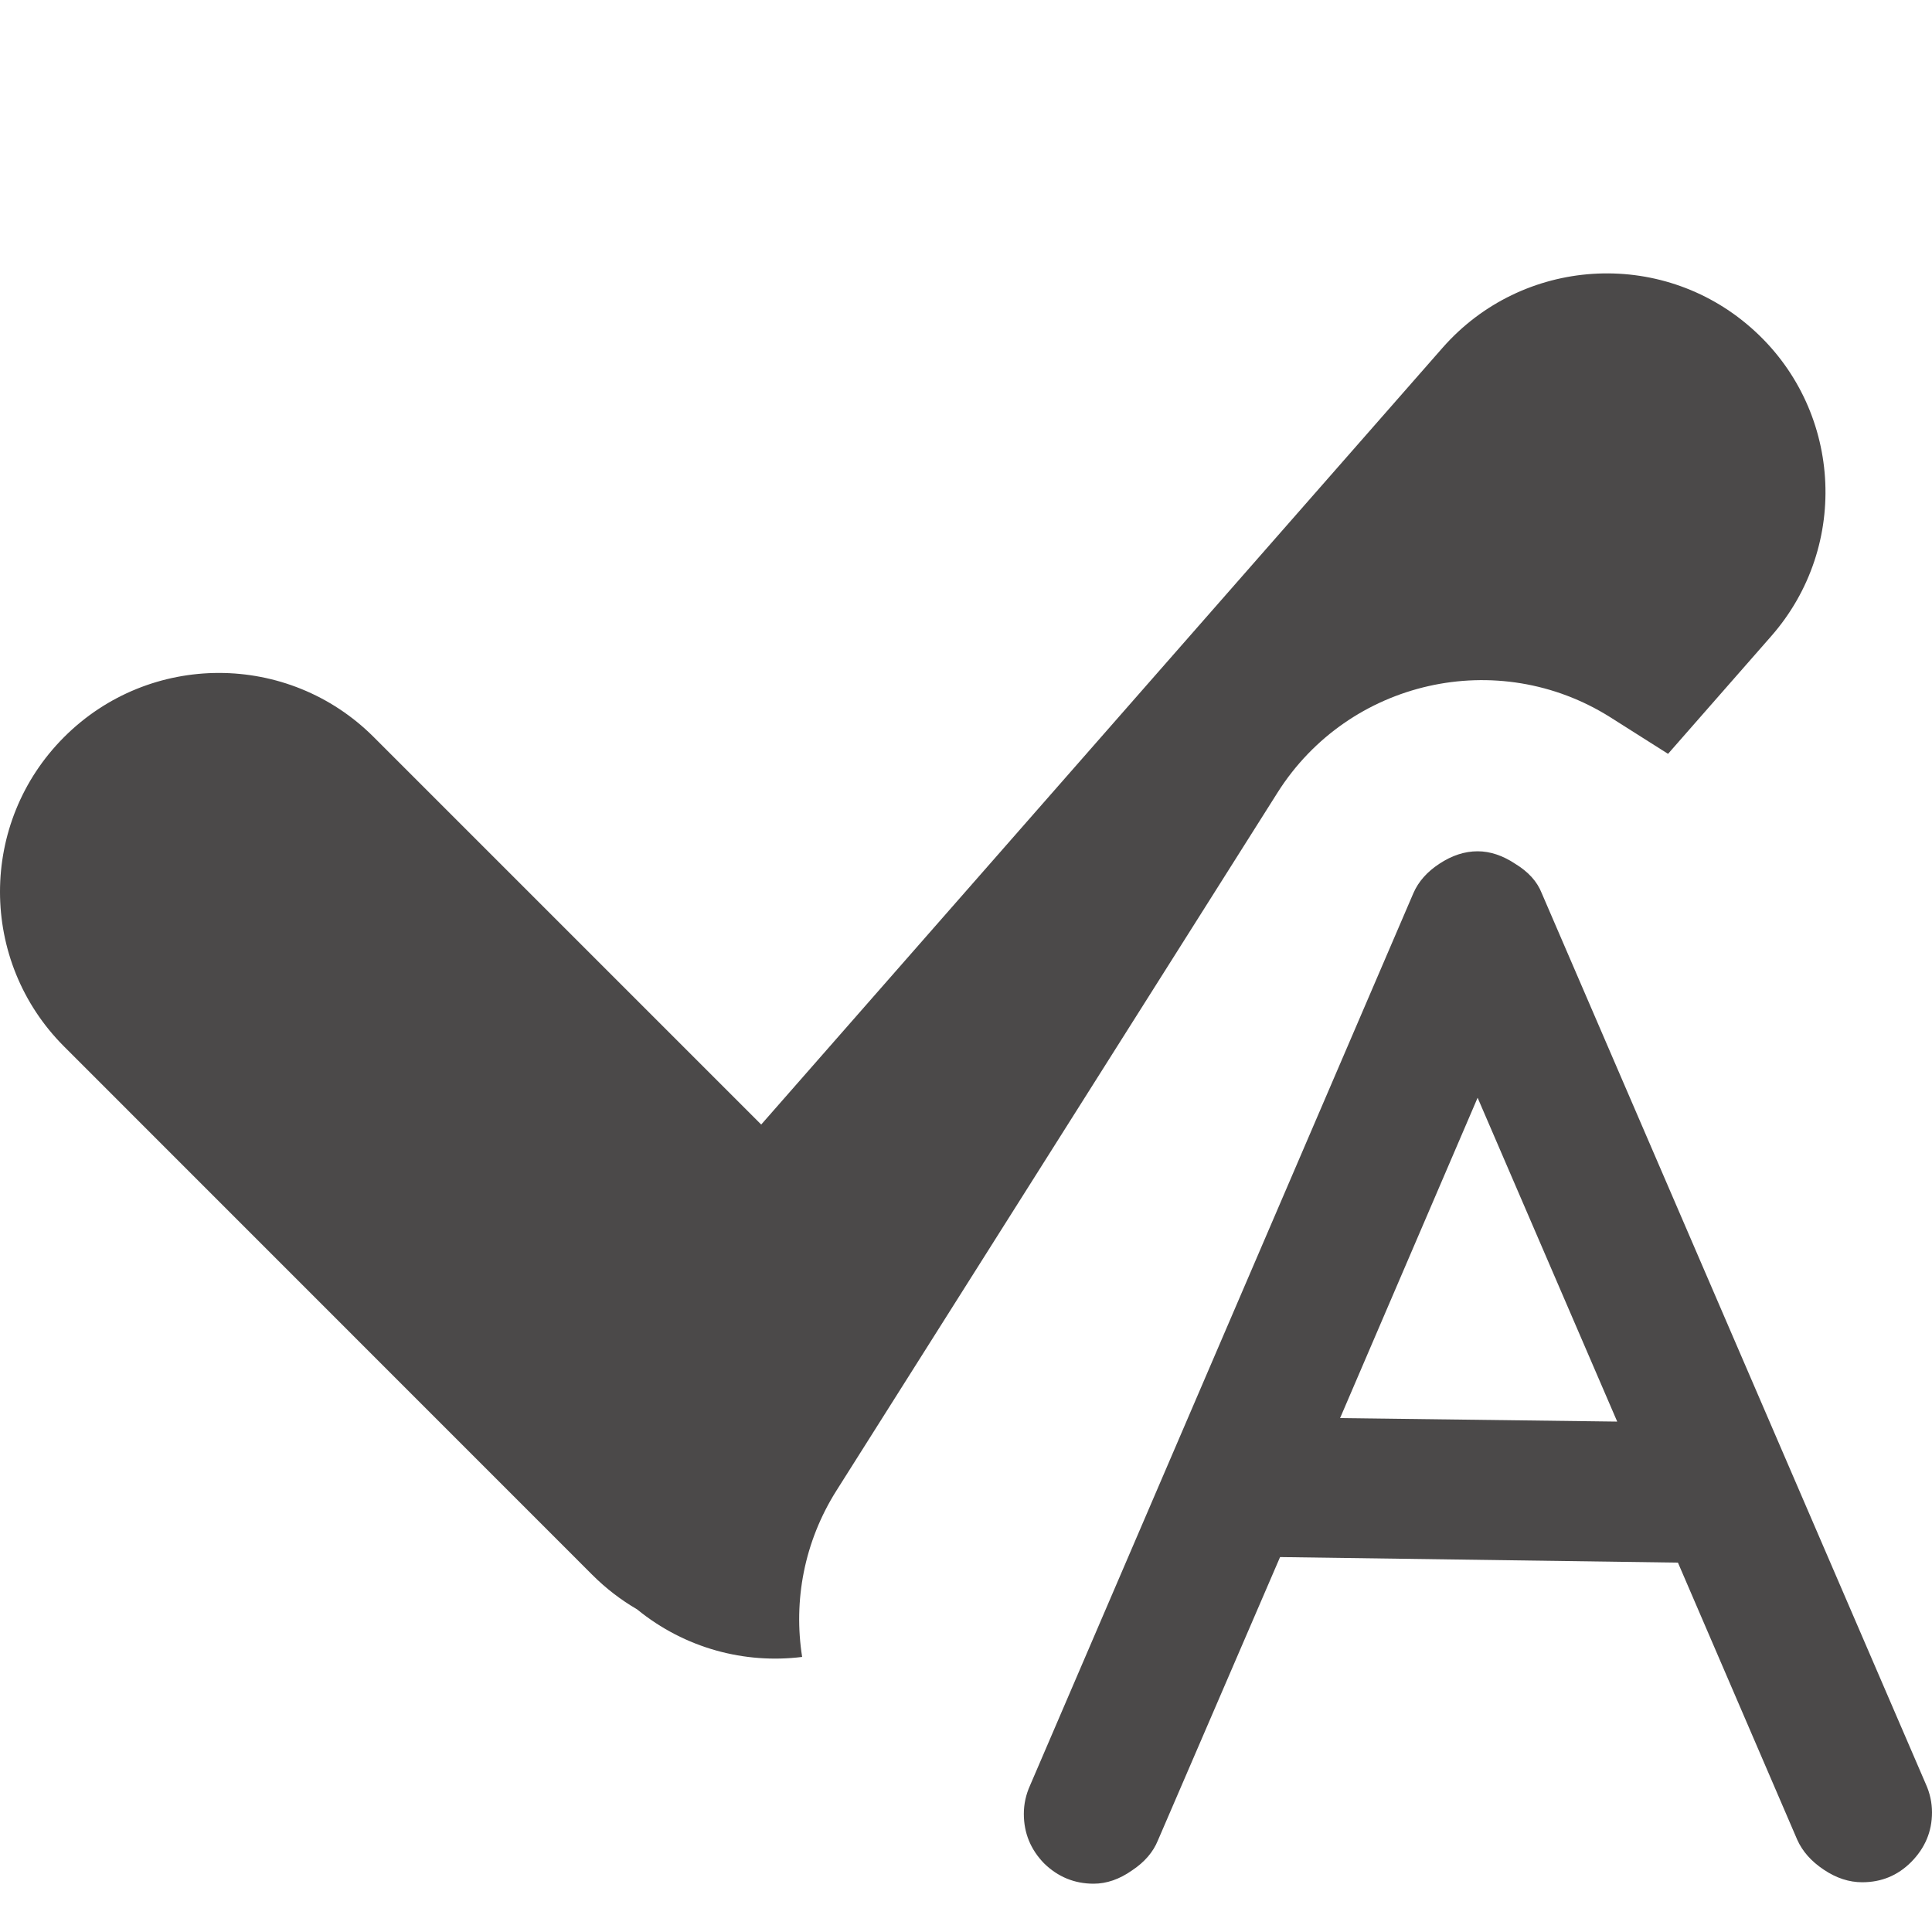 <svg width="16" height="16" viewBox="0 0 16 16" fill="none" xmlns="http://www.w3.org/2000/svg">
<g clip-path="url(#clip0_464_12945)">
<path d="M14.668 5.269C15.328 4.517 15.253 3.373 14.501 2.714C13.75 2.054 12.606 2.129 11.946 2.881L6.304 9.313L3.095 6.104C2.387 5.396 1.239 5.396 0.531 6.104C-0.177 6.812 -0.177 7.959 0.531 8.667L4.906 13.043C5.019 13.156 5.144 13.251 5.276 13.328C5.673 13.652 6.169 13.781 6.643 13.722C6.57 13.259 6.658 12.77 6.928 12.343L10.58 6.564C11.17 5.631 12.406 5.352 13.339 5.942L13.814 6.243L14.668 5.269Z" fill="#4B4949"/>
<path d="M11.705 7.397C11.747 7.3 11.819 7.22 11.919 7.154C12.023 7.085 12.129 7.05 12.237 7.05C12.341 7.05 12.445 7.085 12.549 7.154C12.657 7.22 12.73 7.3 12.768 7.397L15.948 14.773C15.983 14.85 16 14.929 16 15.01C16 15.168 15.942 15.305 15.827 15.421C15.715 15.533 15.58 15.588 15.422 15.588C15.314 15.588 15.208 15.554 15.104 15.484C15 15.415 14.927 15.332 14.884 15.236L13.896 12.941L10.601 12.895L9.589 15.242C9.55 15.338 9.479 15.421 9.375 15.49C9.271 15.563 9.165 15.6 9.057 15.6C8.899 15.6 8.762 15.544 8.647 15.432C8.535 15.317 8.479 15.18 8.479 15.022C8.479 14.941 8.496 14.862 8.531 14.785L11.705 7.397ZM12.237 9.091L11.098 11.744L13.393 11.773L12.237 9.091Z" fill="#4B4949"/>
</g>
<defs>
<clipPath id="clip0_464_12945">
<rect width="16" height="16" fill="white"/>
</clipPath>
</defs>
</svg>
